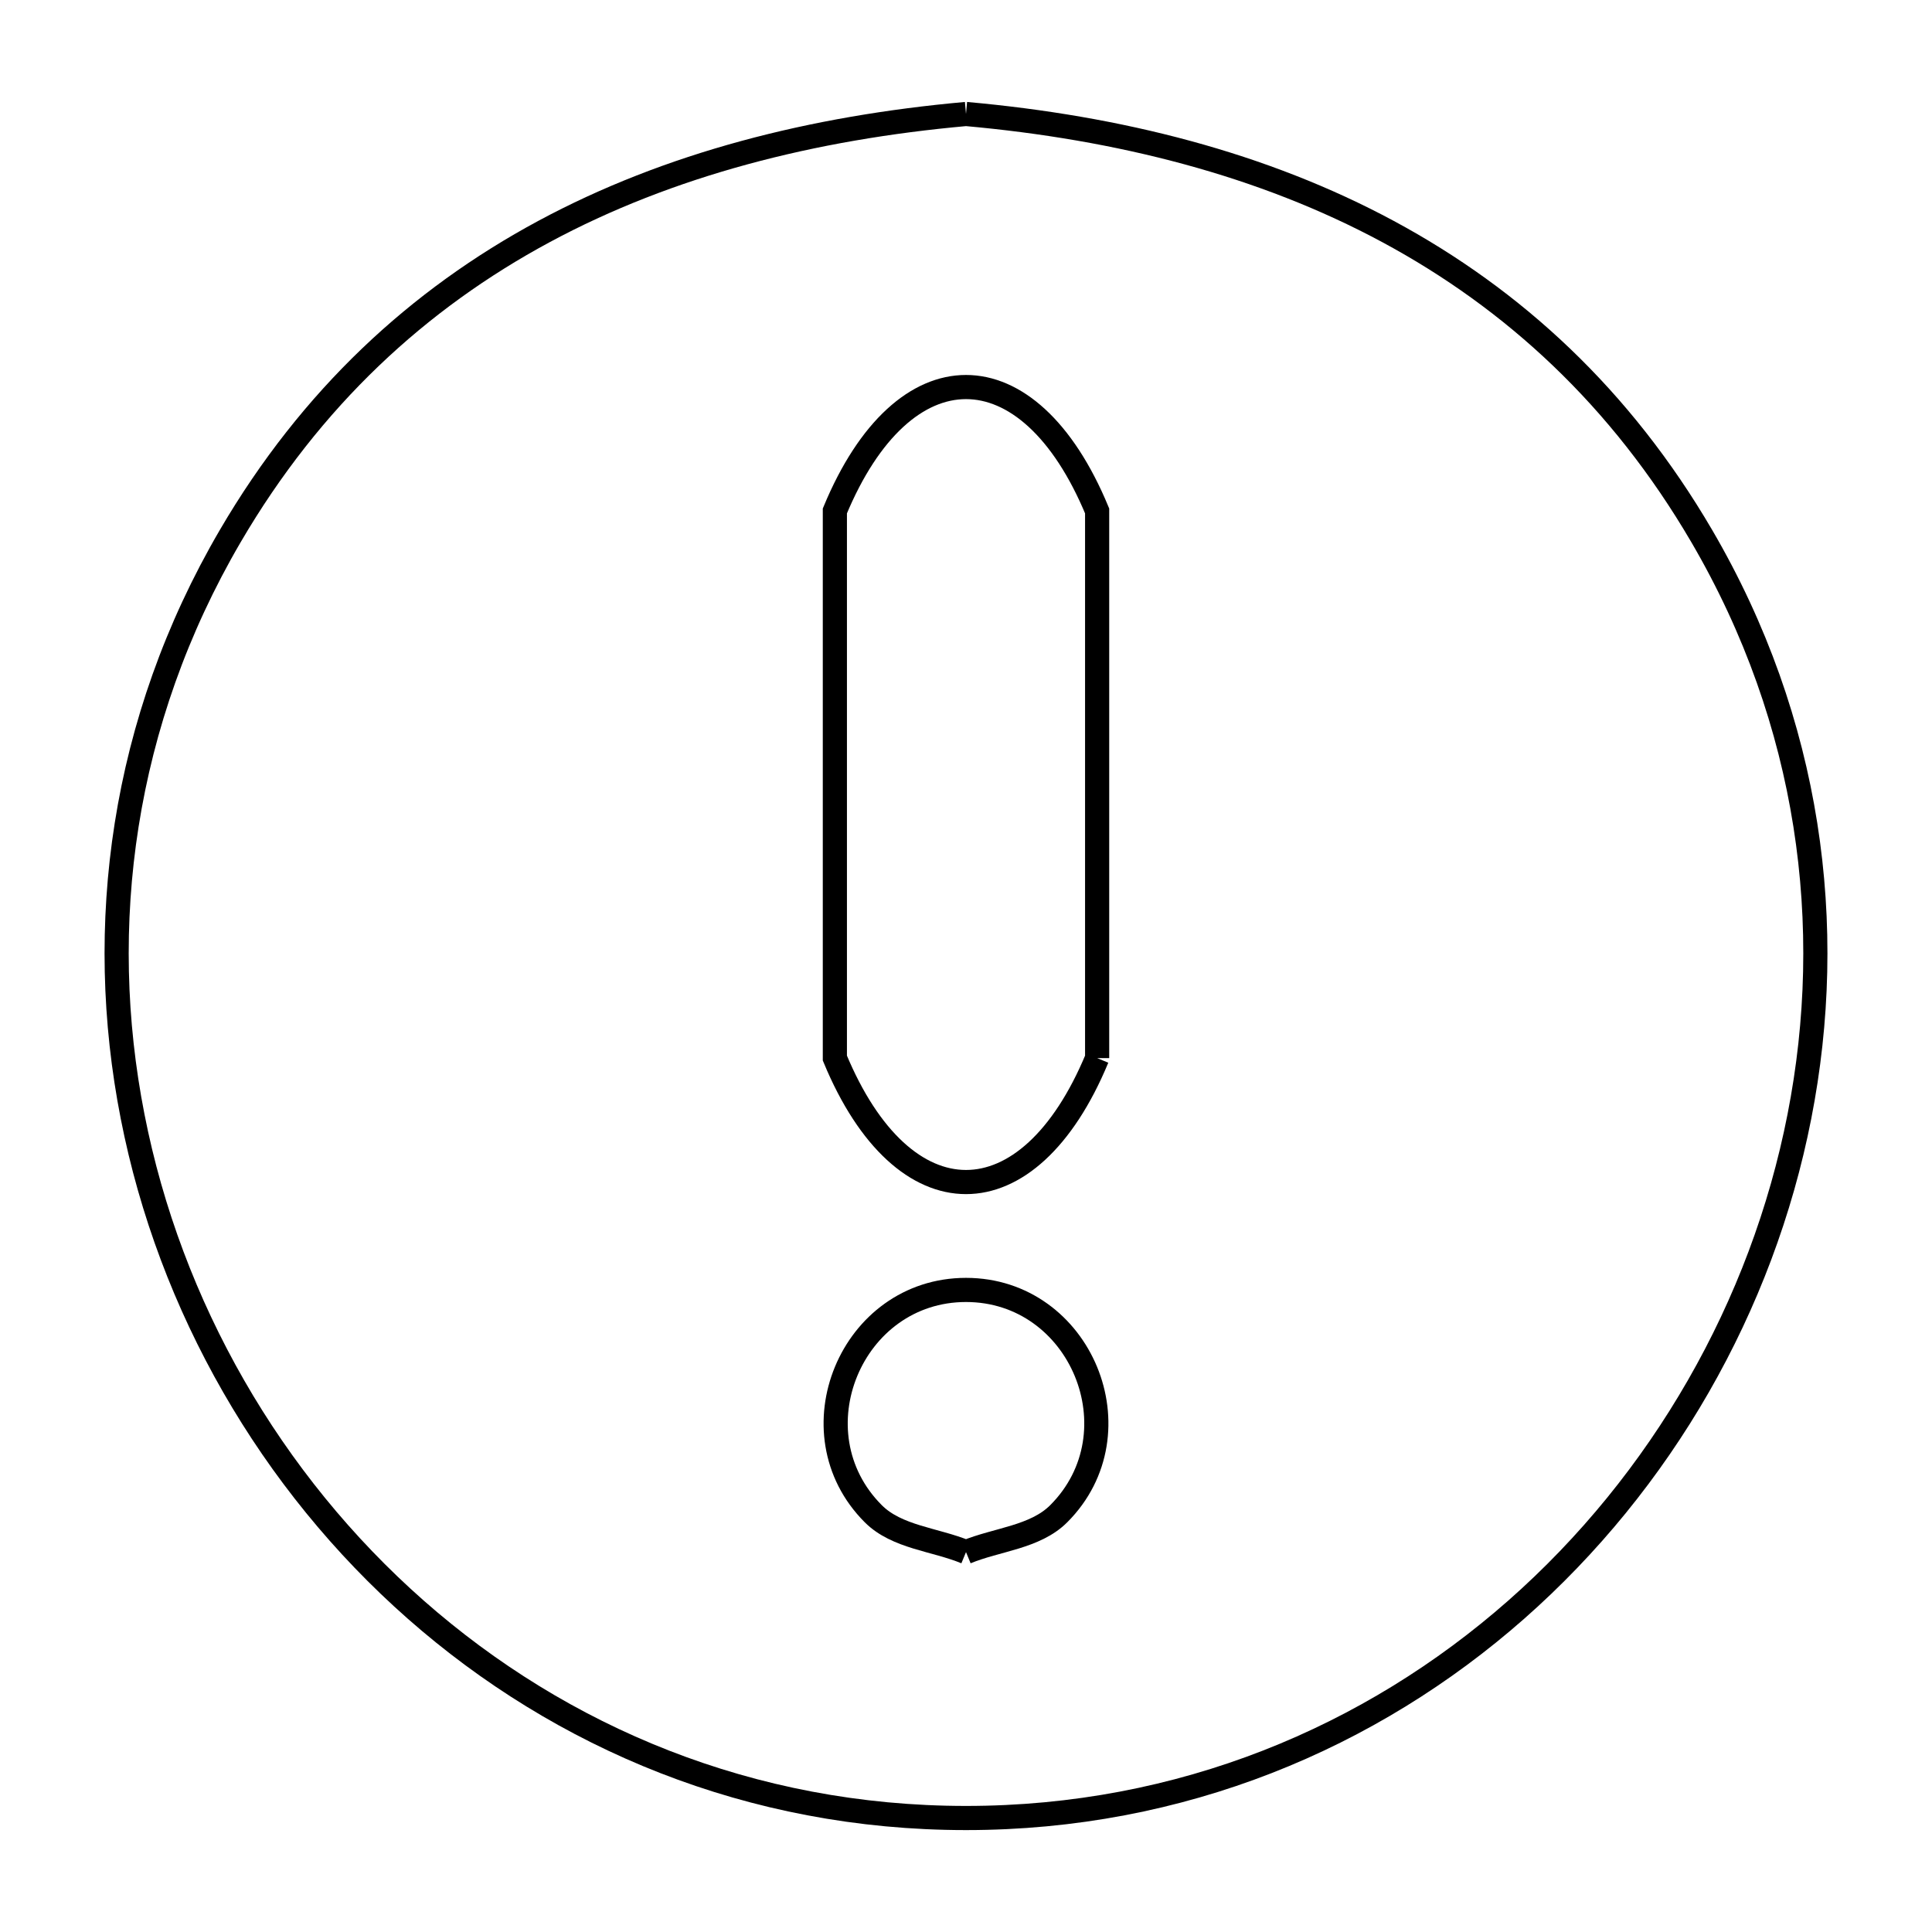 <svg xmlns="http://www.w3.org/2000/svg" viewBox="0.0 0.0 24.0 24.0" height="200px" width="200px"><path fill="none" stroke="black" stroke-width=".3" stroke-opacity="1.0"  filling="0" d="M12.0 1.416 L12.0 1.416 C13.903 1.587 15.686 2.038 17.244 2.877 C18.802 3.716 20.135 4.941 21.139 6.658 C22.49 8.969 22.816 11.509 22.353 13.868 C21.891 16.228 20.639 18.407 18.835 19.996 C17.031 21.585 14.674 22.584 12.0 22.584 C9.326 22.584 6.969 21.585 5.165 19.996 C3.361 18.407 2.109 16.228 1.647 13.868 C1.184 11.509 1.51 8.969 2.861 6.658 C3.865 4.941 5.198 3.716 6.756 2.877 C8.314 2.038 10.097 1.587 12.0 1.416 L12.0 1.416"></path>
<path fill="none" stroke="black" stroke-width=".3" stroke-opacity="1.0"  filling="0" d="M13.629 13.144 L13.629 13.144 C12.778 15.197 11.222 15.197 10.371 13.144 L10.371 6.347 C11.222 4.295 12.778 4.295 13.629 6.347 L13.629 13.144"></path>
<path fill="none" stroke="black" stroke-width=".3" stroke-opacity="1.0"  filling="0" d="M12.0 19.281 L12.0 19.281 C11.616 19.122 11.142 19.098 10.848 18.804 C9.84 17.795 10.573 16.024 12.0 16.024 C13.427 16.024 14.16 17.795 13.152 18.804 C12.858 19.098 12.384 19.122 12.0 19.281 L12.0 19.281"></path></svg>